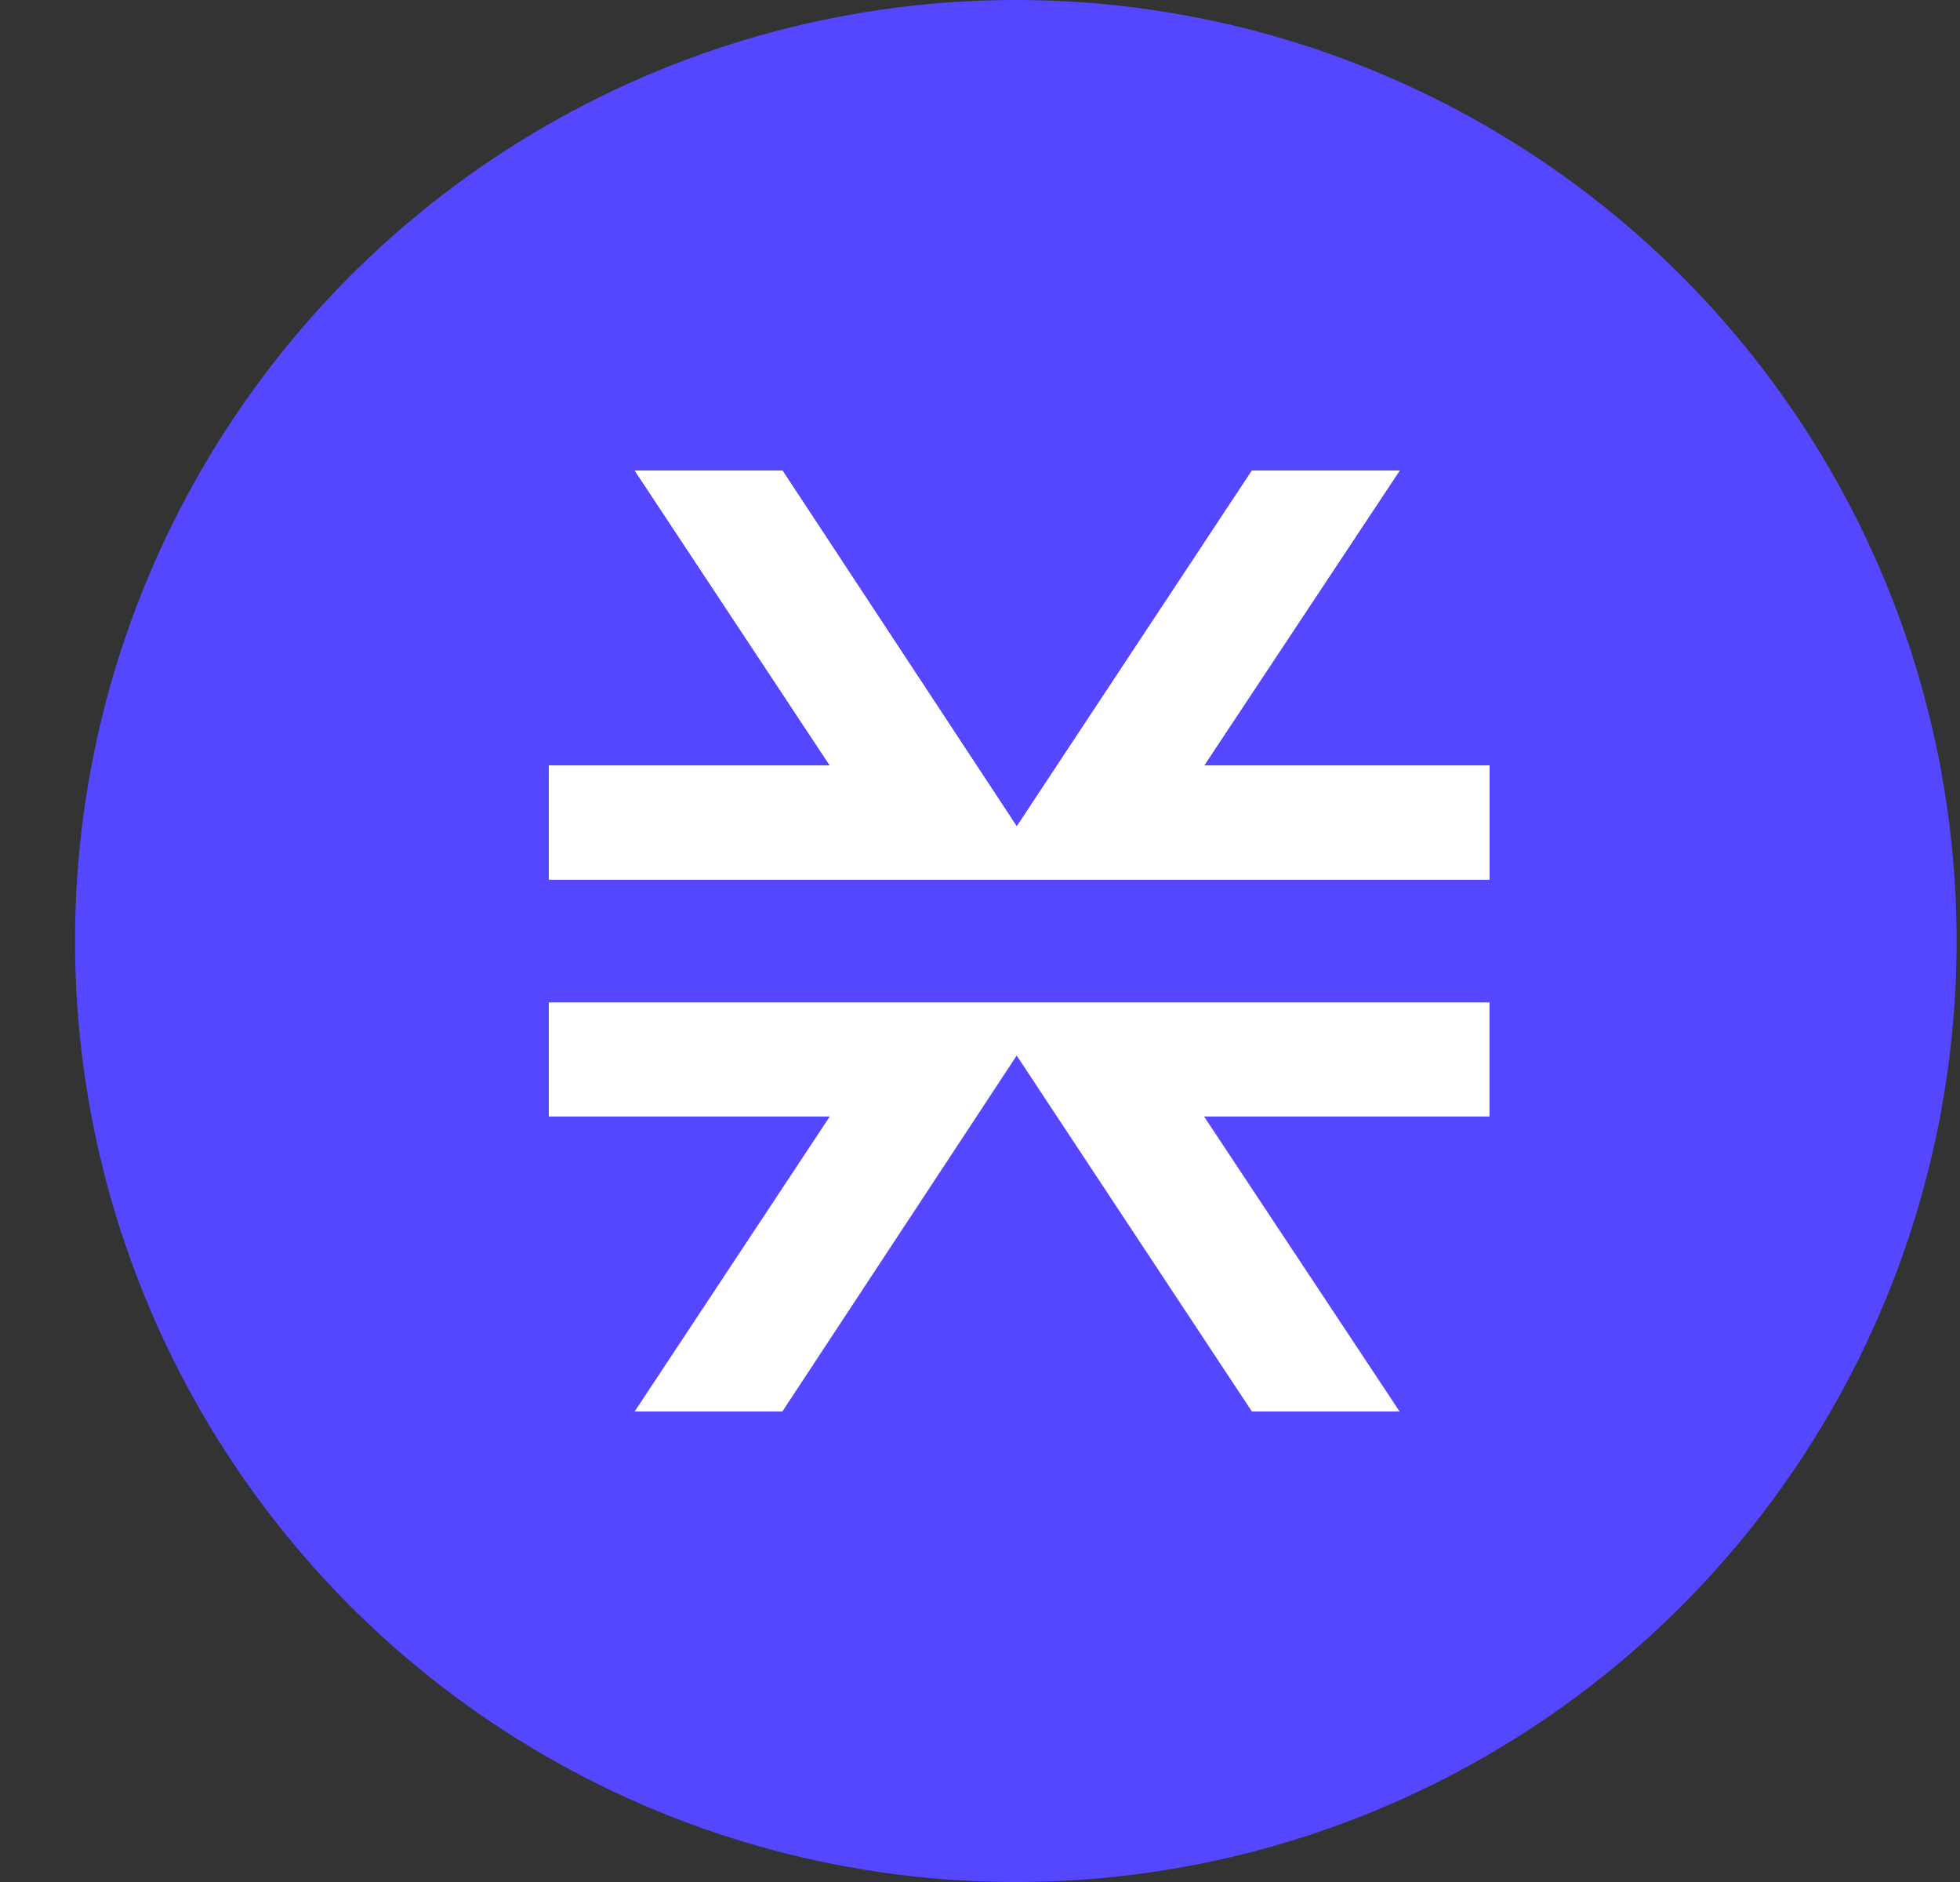 <svg width="25" height="24" viewBox="0 0 25 24" fill="none" xmlns="http://www.w3.org/2000/svg">
<rect x="0" y="0" width="25" height="24" fill="#333333" stroke="none"/>
<circle cx="12.957" cy="12" r="12" fill="#5546FF"/>
<path d="M18.999 12.793V14.238H15.358L17.852 18H15.968L12.968 13.461L9.979 18H8.095L10.584 14.238H7V12.783H18.999V12.793Z" fill="white"/>
<path d="M19 11.207V9.762H15.359L17.853 6H15.969L12.969 10.539L9.98 6H8.096L10.585 9.762H7.001V11.217H19V11.207Z" fill="white"/>
<path d="M19 11.207V9.762H15.359L17.853 6H15.969L12.969 10.539L9.98 6H8.096L10.585 9.762H7.001V11.217H19V11.207Z" fill="url(#paint0_linear_159_383)"/>
<defs>
<linearGradient id="paint0_linear_159_383" x1="7.001" y1="8.597" x2="19" y2="8.597" gradientUnits="userSpaceOnUse">
<stop stop-color="white"/>
<stop offset="1" stop-color="white"/>
</linearGradient>
</defs>
</svg>
